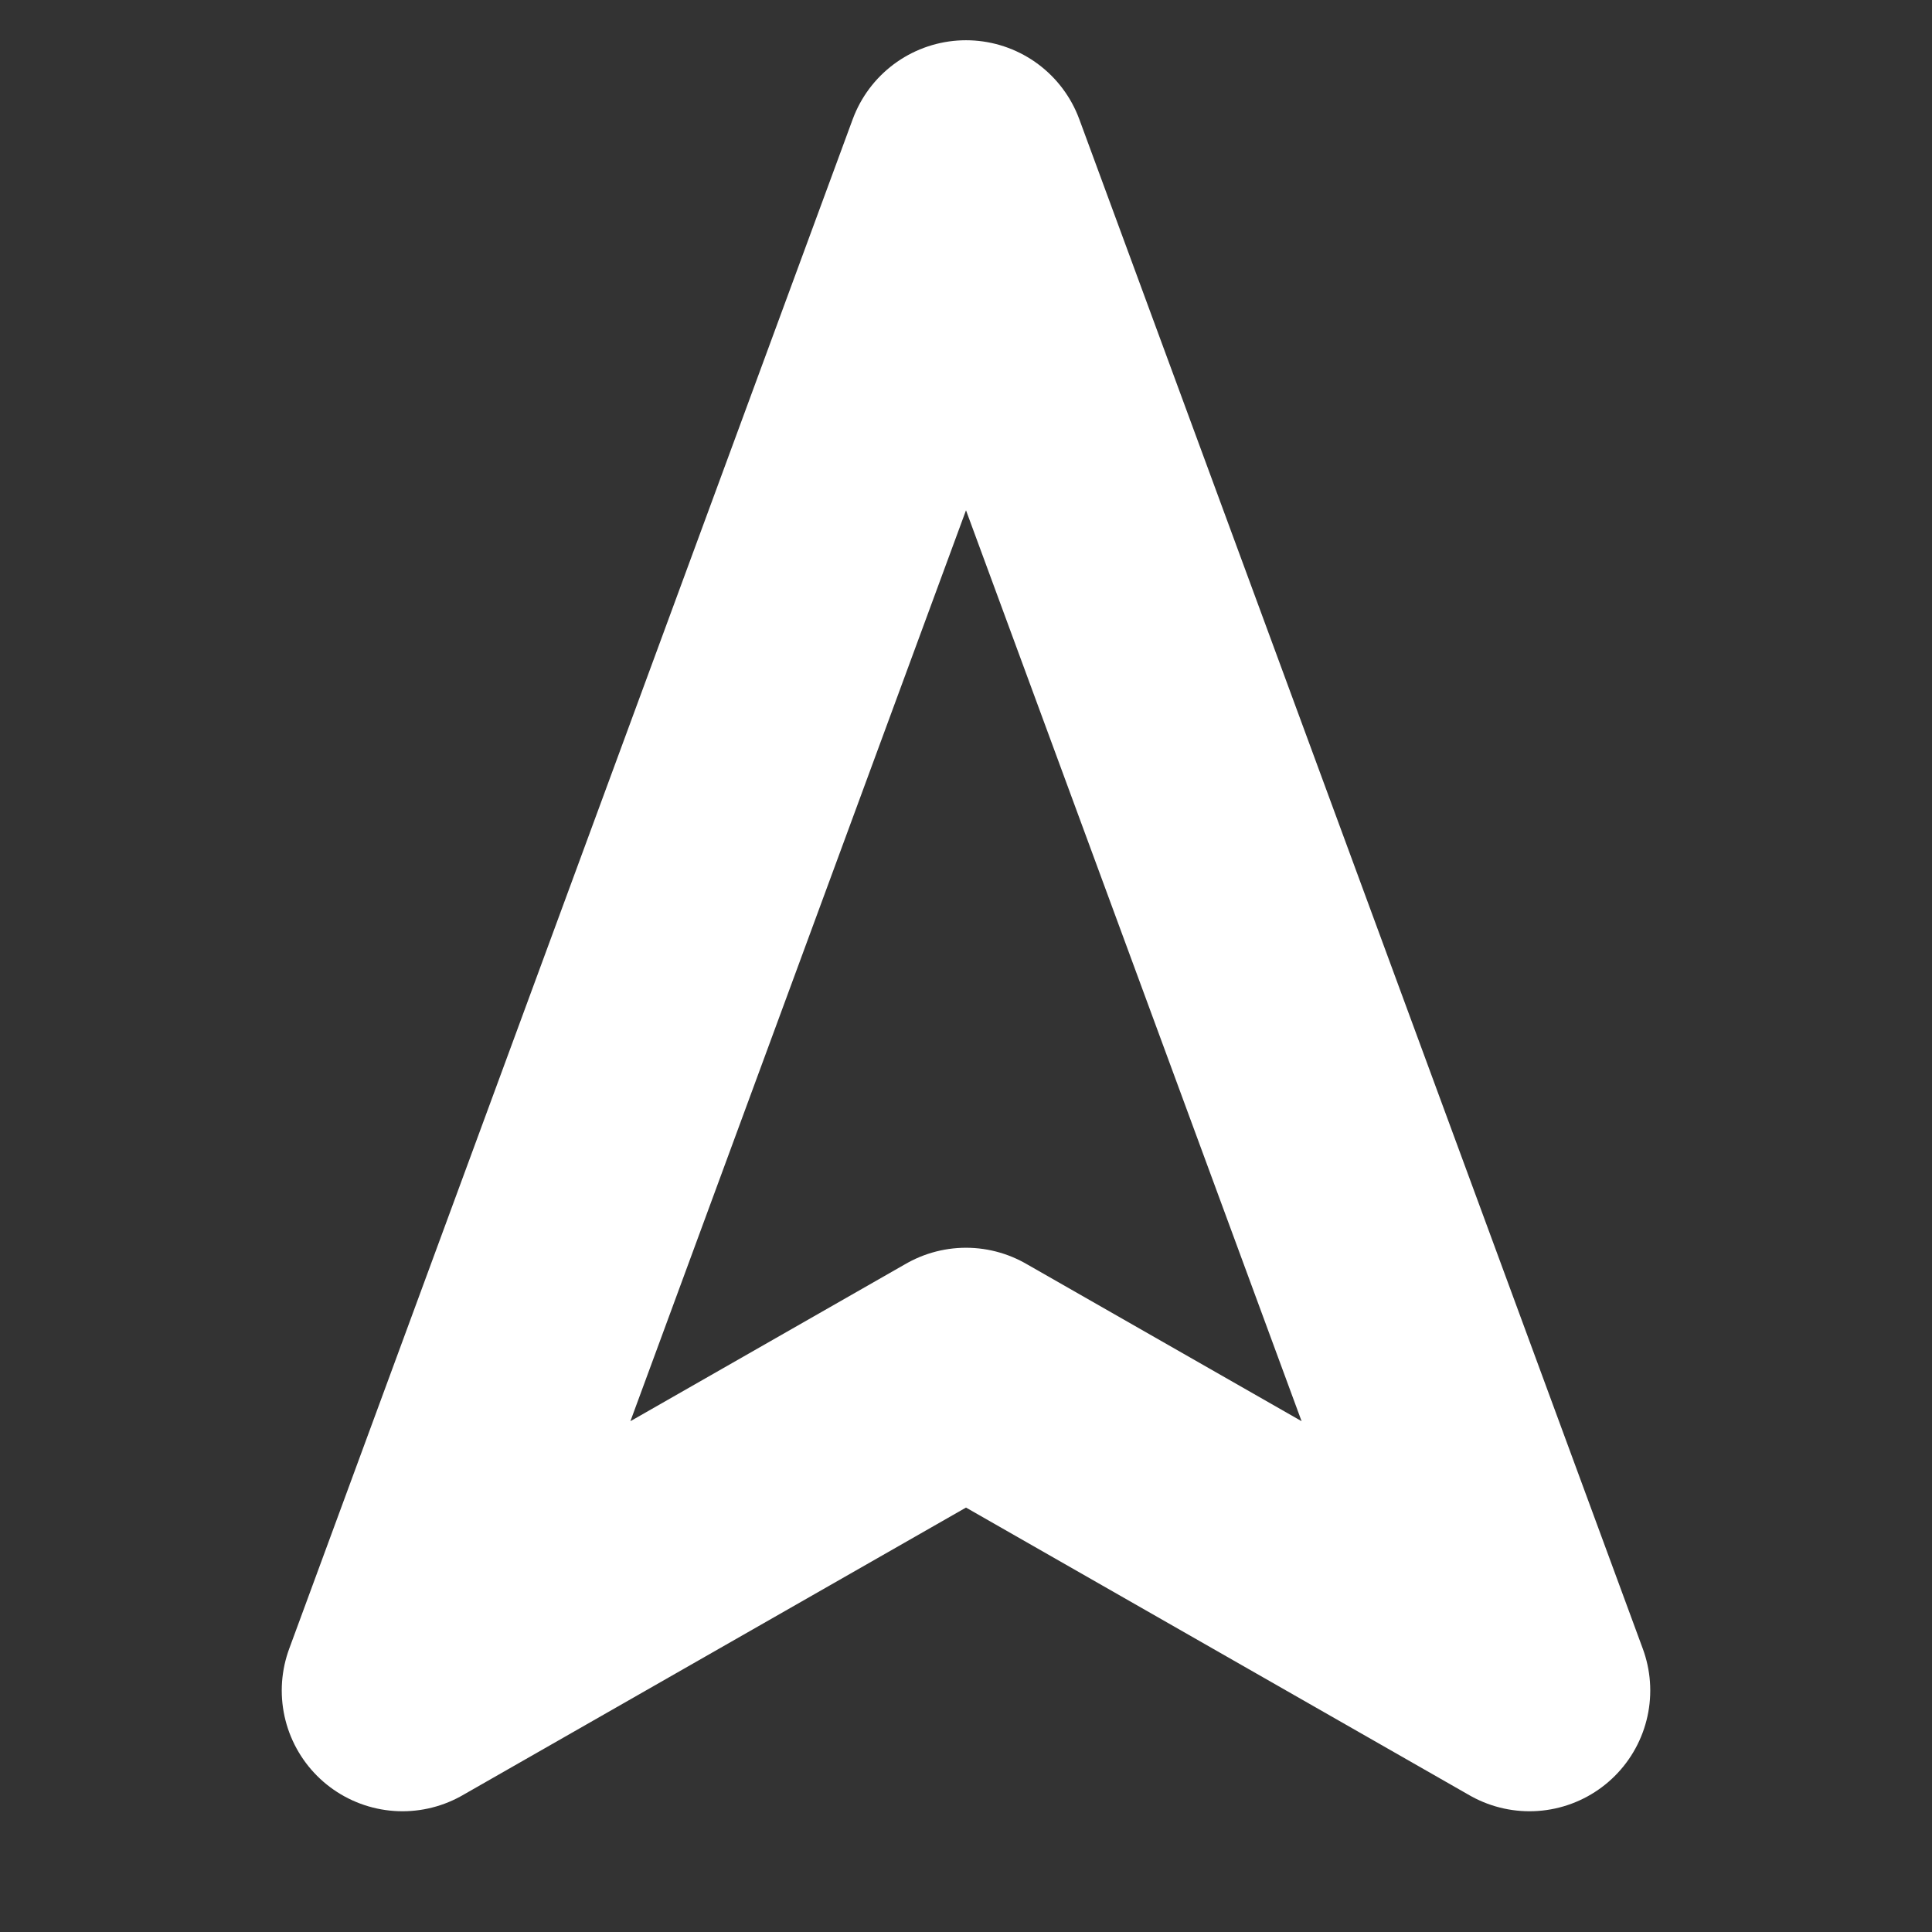<svg xmlns="http://www.w3.org/2000/svg" width="100" height="100" viewBox="0 0 24 24" fill="none" stroke="#ffffff" stroke-width="3" stroke-linecap="round" stroke-linejoin="round" class="feather feather-navigation-2"><rect x="0" y="0" width="24" height="24" fill="#333333" stroke="none"/><polygon points="12 2 19 21 12 17 5 21 12 2"></polygon></svg>